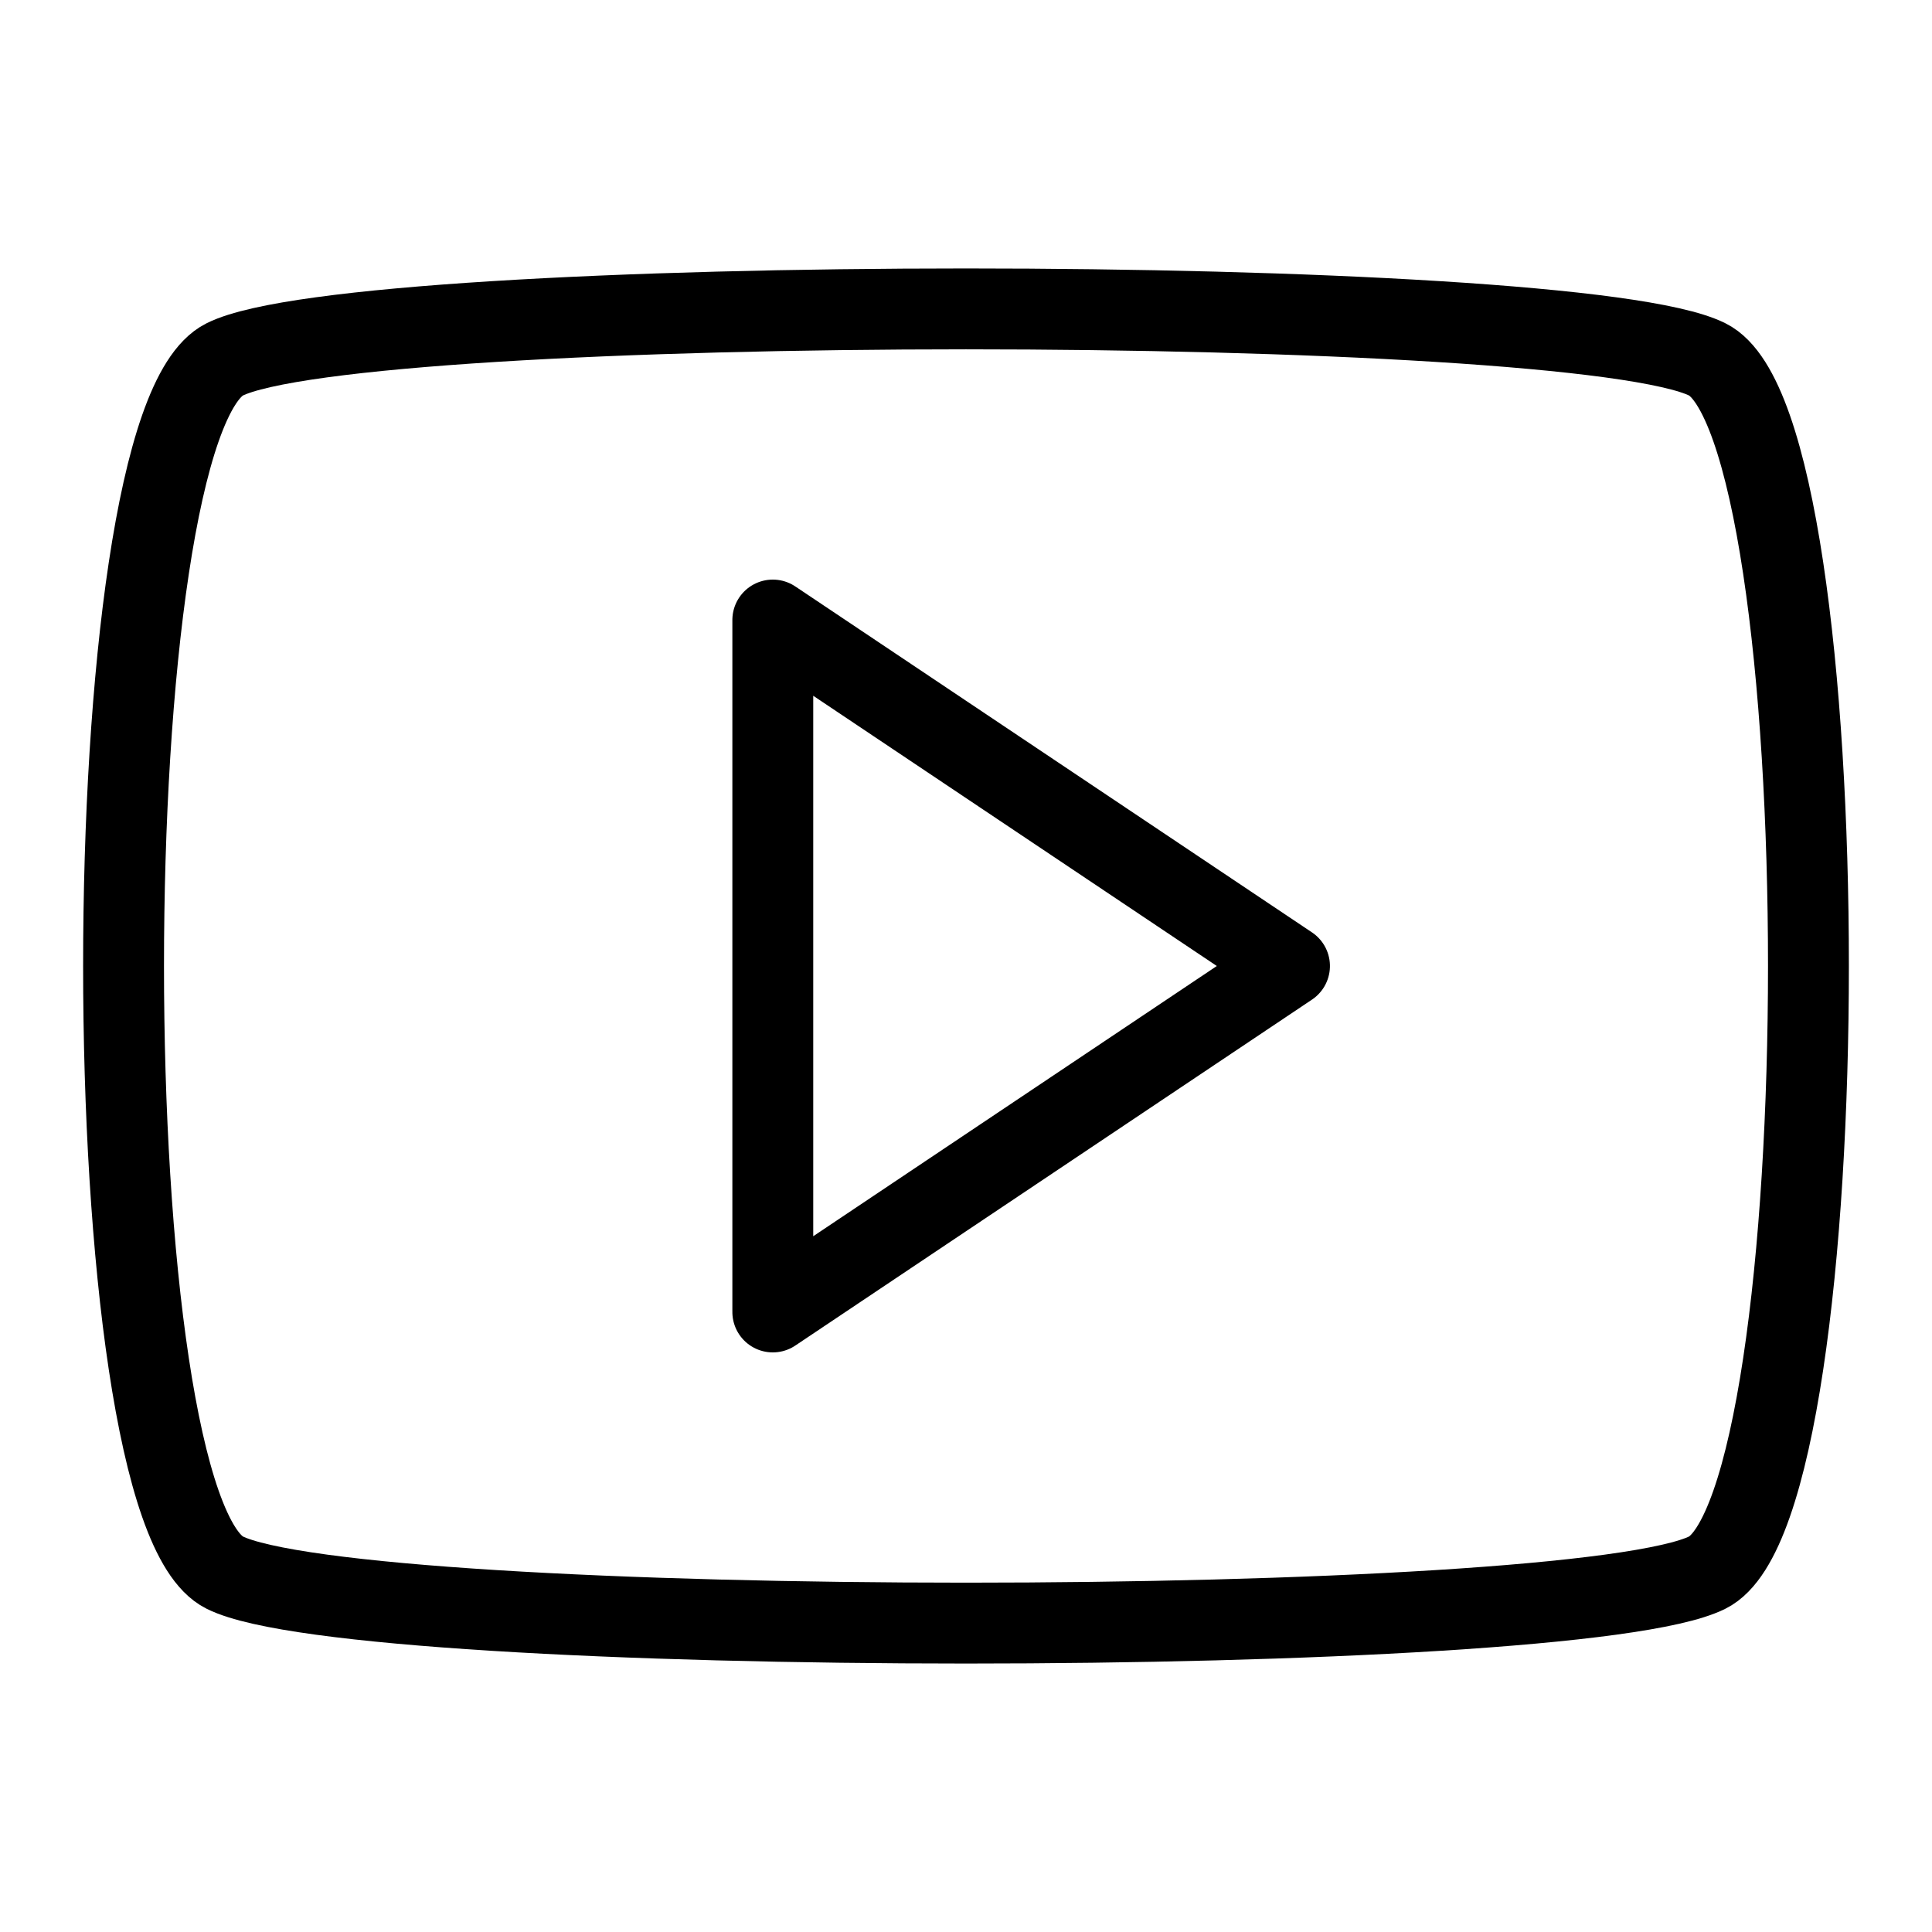 <svg xmlns="http://www.w3.org/2000/svg" xmlns:xlink="http://www.w3.org/1999/xlink" viewBox="0 0 430 430" width="430" height="430" preserveAspectRatio="xMidYMid meet" style="width: 100%; height: 100%; transform: translate3d(0px, 0px, 0px); content-visibility: visible;"><defs><clipPath id="__lottie_element_2"><rect width="430" height="430" x="0" y="0"/></clipPath><clipPath id="__lottie_element_4"><path d="M0,0 L430,0 L430,430 L0,430z"/></clipPath><g id="__lottie_element_17"><g transform="matrix(0.9,0,0,0.9,215,215)" opacity="1" style="display: none;"><g opacity="1" transform="matrix(1,0,0,1,0,0)"><path fill="rgb(255,0,0)" fill-opacity="1" d=" M165,-135 C135,-150 -135,-150 -165,-135 C-195,-120 -195,120 -165,135 C-135,150 135,150 165,135 C195,120 195,-120 165,-135z"/></g></g></g><mask id="__lottie_element_17_1" mask-type="alpha"><use xmlns:ns1="http://www.w3.org/1999/xlink" ns1:href="#__lottie_element_17"/></mask><g id="__lottie_element_42"><g transform="matrix(1,0,0,1,215,215)" opacity="1" style="display: block;"><g opacity="1" transform="matrix(1,0,0,1,0,0)"><path fill="rgb(255,0,0)" fill-opacity="1" d=" M165,-135 C135,-150 -135,-150 -165,-135 C-195,-120 -195,120 -165,135 C-135,150 135,150 165,135 C195,120 195,-120 165,-135z"/></g></g></g><mask id="__lottie_element_42_1" mask-type="alpha"><use xmlns:ns2="http://www.w3.org/1999/xlink" ns2:href="#__lottie_element_42"/></mask></defs><g clip-path="url(#__lottie_element_2)"><g clip-path="url(#__lottie_element_4)" transform="matrix(1,0,0,1,0,0)" opacity="1" style="display: block;"><g transform="matrix(-0.91,0,0,-0.91,326.081,215)" opacity="1" style="display: none;"><g opacity="1" transform="matrix(0,-1,1,0,0,0)"><path stroke-linecap="butt" stroke-linejoin="round" fill-opacity="0" class="secondary" stroke="rgb(0,0,0)" stroke-opacity="1" stroke-width="18" d=" M77,57.5 C77,57.5 0,-57.5 0,-57.5 C0,-57.5 -77,57.5 -77,57.5 C-77,57.5 77,57.5 77,57.5z"/></g></g><g mask="url(#__lottie_element_42_1)" style="display: block;"><g transform="matrix(-1,0,0,-1,469.5,215)" opacity="1"><g opacity="1" transform="matrix(0,-1,1,0,0,0)"><path stroke-linecap="butt" stroke-linejoin="round" fill-opacity="0" class="secondary" stroke="rgb(0,0,0)" stroke-opacity="1" stroke-width="18" d=" M77,57.5 C77,57.5 0,-57.5 0,-57.5 C0,-57.5 -77,57.5 -77,57.5 C-77,57.5 77,57.5 77,57.5z"/></g></g></g><g mask="url(#__lottie_element_17_1)" style="display: none;"><g transform="matrix(-0.9,0,0,-0.9,120.257,215)" opacity="1"><g opacity="1" transform="matrix(0,-1,1,0,0,0)"><path stroke-linecap="butt" stroke-linejoin="round" fill-opacity="0" class="secondary" stroke="rgb(0,0,0)" stroke-opacity="1" stroke-width="18" d=" M77,57.5 C77,57.5 0,-57.5 0,-57.5 C0,-57.5 -77,57.5 -77,57.5 C-77,57.5 77,57.5 77,57.5z"/></g></g></g><g transform="matrix(-1,0,0,-1,229.5,215)" opacity="1" style="display: block;"><g opacity="1" transform="matrix(0,-1,1,0,0,0)"><path stroke-linecap="butt" stroke-linejoin="round" fill-opacity="0" class="secondary" stroke="rgb(0,0,0)" stroke-opacity="1" stroke-width="18" d=" M77,57.5 C77,57.5 0,-57.5 0,-57.5 C0,-57.5 -77,57.5 -77,57.5 C-77,57.5 77,57.5 77,57.5z"/></g></g><g transform="matrix(1,0,0,1,215,215)" opacity="1" style="display: block;"><g opacity="1" transform="matrix(1,0,0,1,0,0)"><path stroke-linecap="butt" stroke-linejoin="round" fill-opacity="0" class="primary" stroke="rgb(0,0,0)" stroke-opacity="1" stroke-width="18" d=" M165,-135 C135,-150 -135,-150 -165,-135 C-195,-120 -195,120 -165,135 C-135,150 135,150 165,135 C195,120 195,-120 165,-135z"/></g></g></g></g></svg>